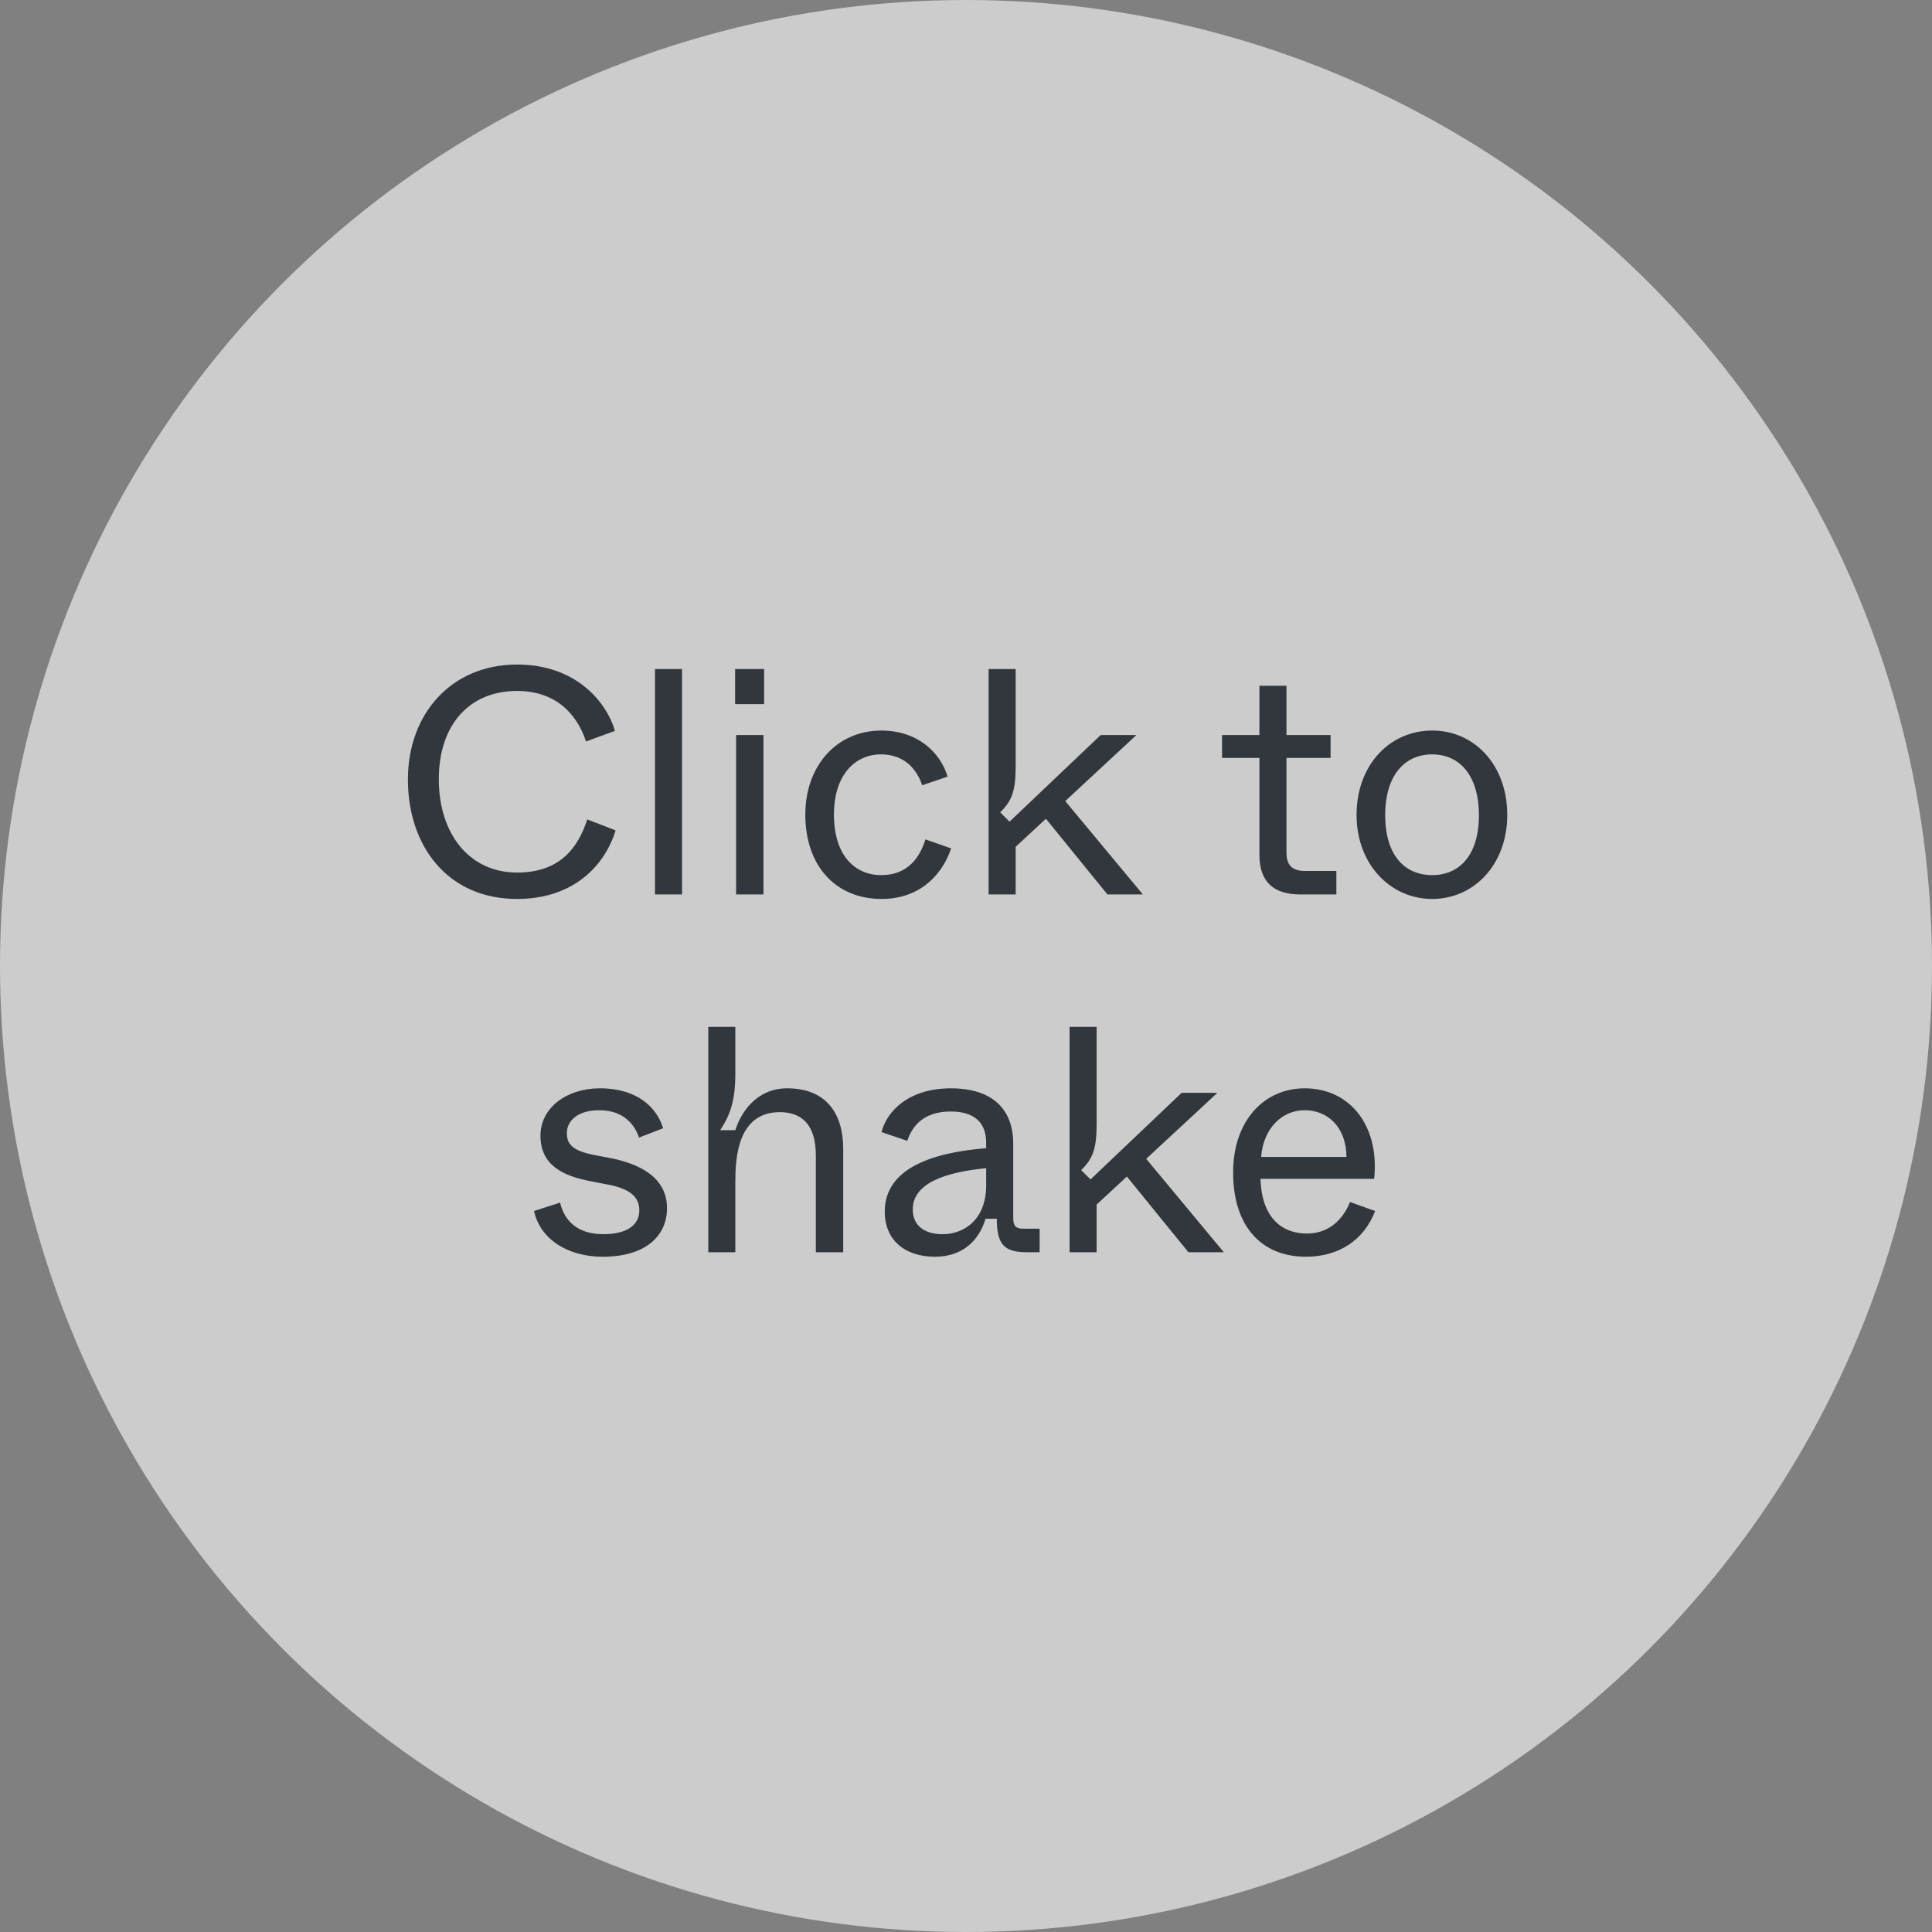 <svg width="54" height="54" viewBox="0 0 54 54" fill="none" xmlns="http://www.w3.org/2000/svg">
<rect x="0" y="0" width="54" height="54" fill="#808080" stroke="none"/>
<circle cx="27" cy="27" r="27" fill="white" fill-opacity="0.6"/>
<path d="M14.452 25.126C16.018 25.126 16.9 24.208 17.206 23.209L16.414 22.903C16.162 23.677 15.667 24.388 14.452 24.388C13.12 24.388 12.265 23.308 12.265 21.778C12.265 20.248 13.129 19.312 14.452 19.312C15.694 19.312 16.198 20.158 16.378 20.725L17.188 20.428C16.945 19.6 16.081 18.574 14.452 18.574C12.616 18.574 11.401 19.951 11.401 21.787C11.401 23.632 12.499 25.126 14.452 25.126ZM19.063 25V18.7H18.307V25H19.063ZM21.357 19.681V18.7H20.547V19.681H21.357ZM21.339 25V20.545H20.574V25H21.339ZM24.642 25.126C25.64 25.126 26.306 24.532 26.585 23.713L25.866 23.461C25.712 23.965 25.37 24.46 24.633 24.46C23.895 24.46 23.309 23.911 23.309 22.768C23.309 21.643 23.913 21.085 24.623 21.085C25.271 21.085 25.622 21.49 25.776 21.949L26.486 21.706C26.279 21.022 25.64 20.419 24.633 20.419C23.399 20.419 22.509 21.391 22.509 22.768C22.509 24.208 23.363 25.126 24.642 25.126ZM31.943 25L29.774 22.39L31.763 20.545H30.764L28.217 22.966L27.956 22.705C28.298 22.372 28.388 22.084 28.388 21.4V18.7H27.632V25H28.388V23.668L29.234 22.885L30.953 25H31.943ZM37.352 25V24.343H36.47C36.119 24.343 35.957 24.181 35.957 23.83V21.184H37.19V20.545H35.957V19.168H35.201V20.545H34.157V21.184H35.201V23.893C35.201 24.631 35.579 25 36.344 25H37.352ZM40.031 25.126C41.192 25.126 42.128 24.172 42.128 22.777C42.128 21.391 41.219 20.419 40.031 20.419C38.834 20.419 37.916 21.391 37.916 22.777C37.916 24.154 38.861 25.126 40.031 25.126ZM40.031 24.46C39.275 24.46 38.717 23.92 38.717 22.786C38.717 21.652 39.275 21.085 40.031 21.085C40.778 21.085 41.336 21.652 41.336 22.786C41.336 23.92 40.778 24.46 40.031 24.46ZM16.852 35.126C18.004 35.126 18.643 34.577 18.643 33.767C18.643 32.822 17.716 32.516 17.167 32.39L16.609 32.282C15.997 32.165 15.844 31.976 15.844 31.67C15.844 31.337 16.132 31.031 16.753 31.031C17.473 31.031 17.761 31.49 17.86 31.796L18.535 31.535C18.364 30.977 17.842 30.419 16.762 30.419C15.844 30.419 15.106 30.959 15.106 31.742C15.106 32.579 15.754 32.867 16.483 33.011L17.041 33.119C17.653 33.245 17.869 33.488 17.869 33.83C17.869 34.244 17.518 34.496 16.861 34.496C16.105 34.496 15.763 34.082 15.655 33.614L14.926 33.848C15.106 34.658 15.889 35.126 16.852 35.126ZM20.553 35V33.029C20.553 32.39 20.607 31.085 21.795 31.085C22.416 31.085 22.803 31.445 22.803 32.291V35H23.568V32.111C23.568 31.13 23.1 30.419 22.002 30.419C21.129 30.419 20.697 31.121 20.553 31.589H20.13C20.346 31.247 20.553 30.887 20.553 30.014V28.7H19.797V35H20.553ZM26.133 35.126C26.925 35.126 27.375 34.649 27.546 34.064H27.861C27.861 34.766 28.05 35 28.698 35H29.058V34.343H28.617C28.401 34.343 28.32 34.28 28.32 34.046V31.967C28.32 31.04 27.78 30.419 26.574 30.419C25.404 30.419 24.783 31.058 24.639 31.643L25.359 31.886C25.485 31.508 25.782 31.067 26.574 31.067C27.267 31.067 27.564 31.409 27.564 31.94V32.093C26.088 32.21 24.729 32.642 24.729 33.866C24.729 34.649 25.278 35.126 26.133 35.126ZM26.349 34.496C25.8 34.496 25.512 34.226 25.512 33.803C25.512 33.056 26.457 32.759 27.564 32.651V33.128C27.564 34.091 26.943 34.496 26.349 34.496ZM34.206 35L32.037 32.39L34.026 30.545H33.027L30.48 32.966L30.219 32.705C30.561 32.372 30.651 32.084 30.651 31.4V28.7H29.895V35H30.651V33.668L31.497 32.885L33.216 35H34.206ZM36.5 35.126C37.436 35.126 38.129 34.649 38.435 33.848L37.733 33.596C37.598 33.938 37.256 34.478 36.527 34.478C35.888 34.478 35.267 34.1 35.231 32.948H38.408C38.561 31.508 37.769 30.419 36.464 30.419C35.339 30.419 34.466 31.319 34.466 32.768C34.466 34.298 35.276 35.126 36.5 35.126ZM35.249 32.336C35.312 31.535 35.834 31.031 36.464 31.031C37.085 31.031 37.625 31.472 37.634 32.336H35.249Z" fill="#31373C"/>
</svg>
